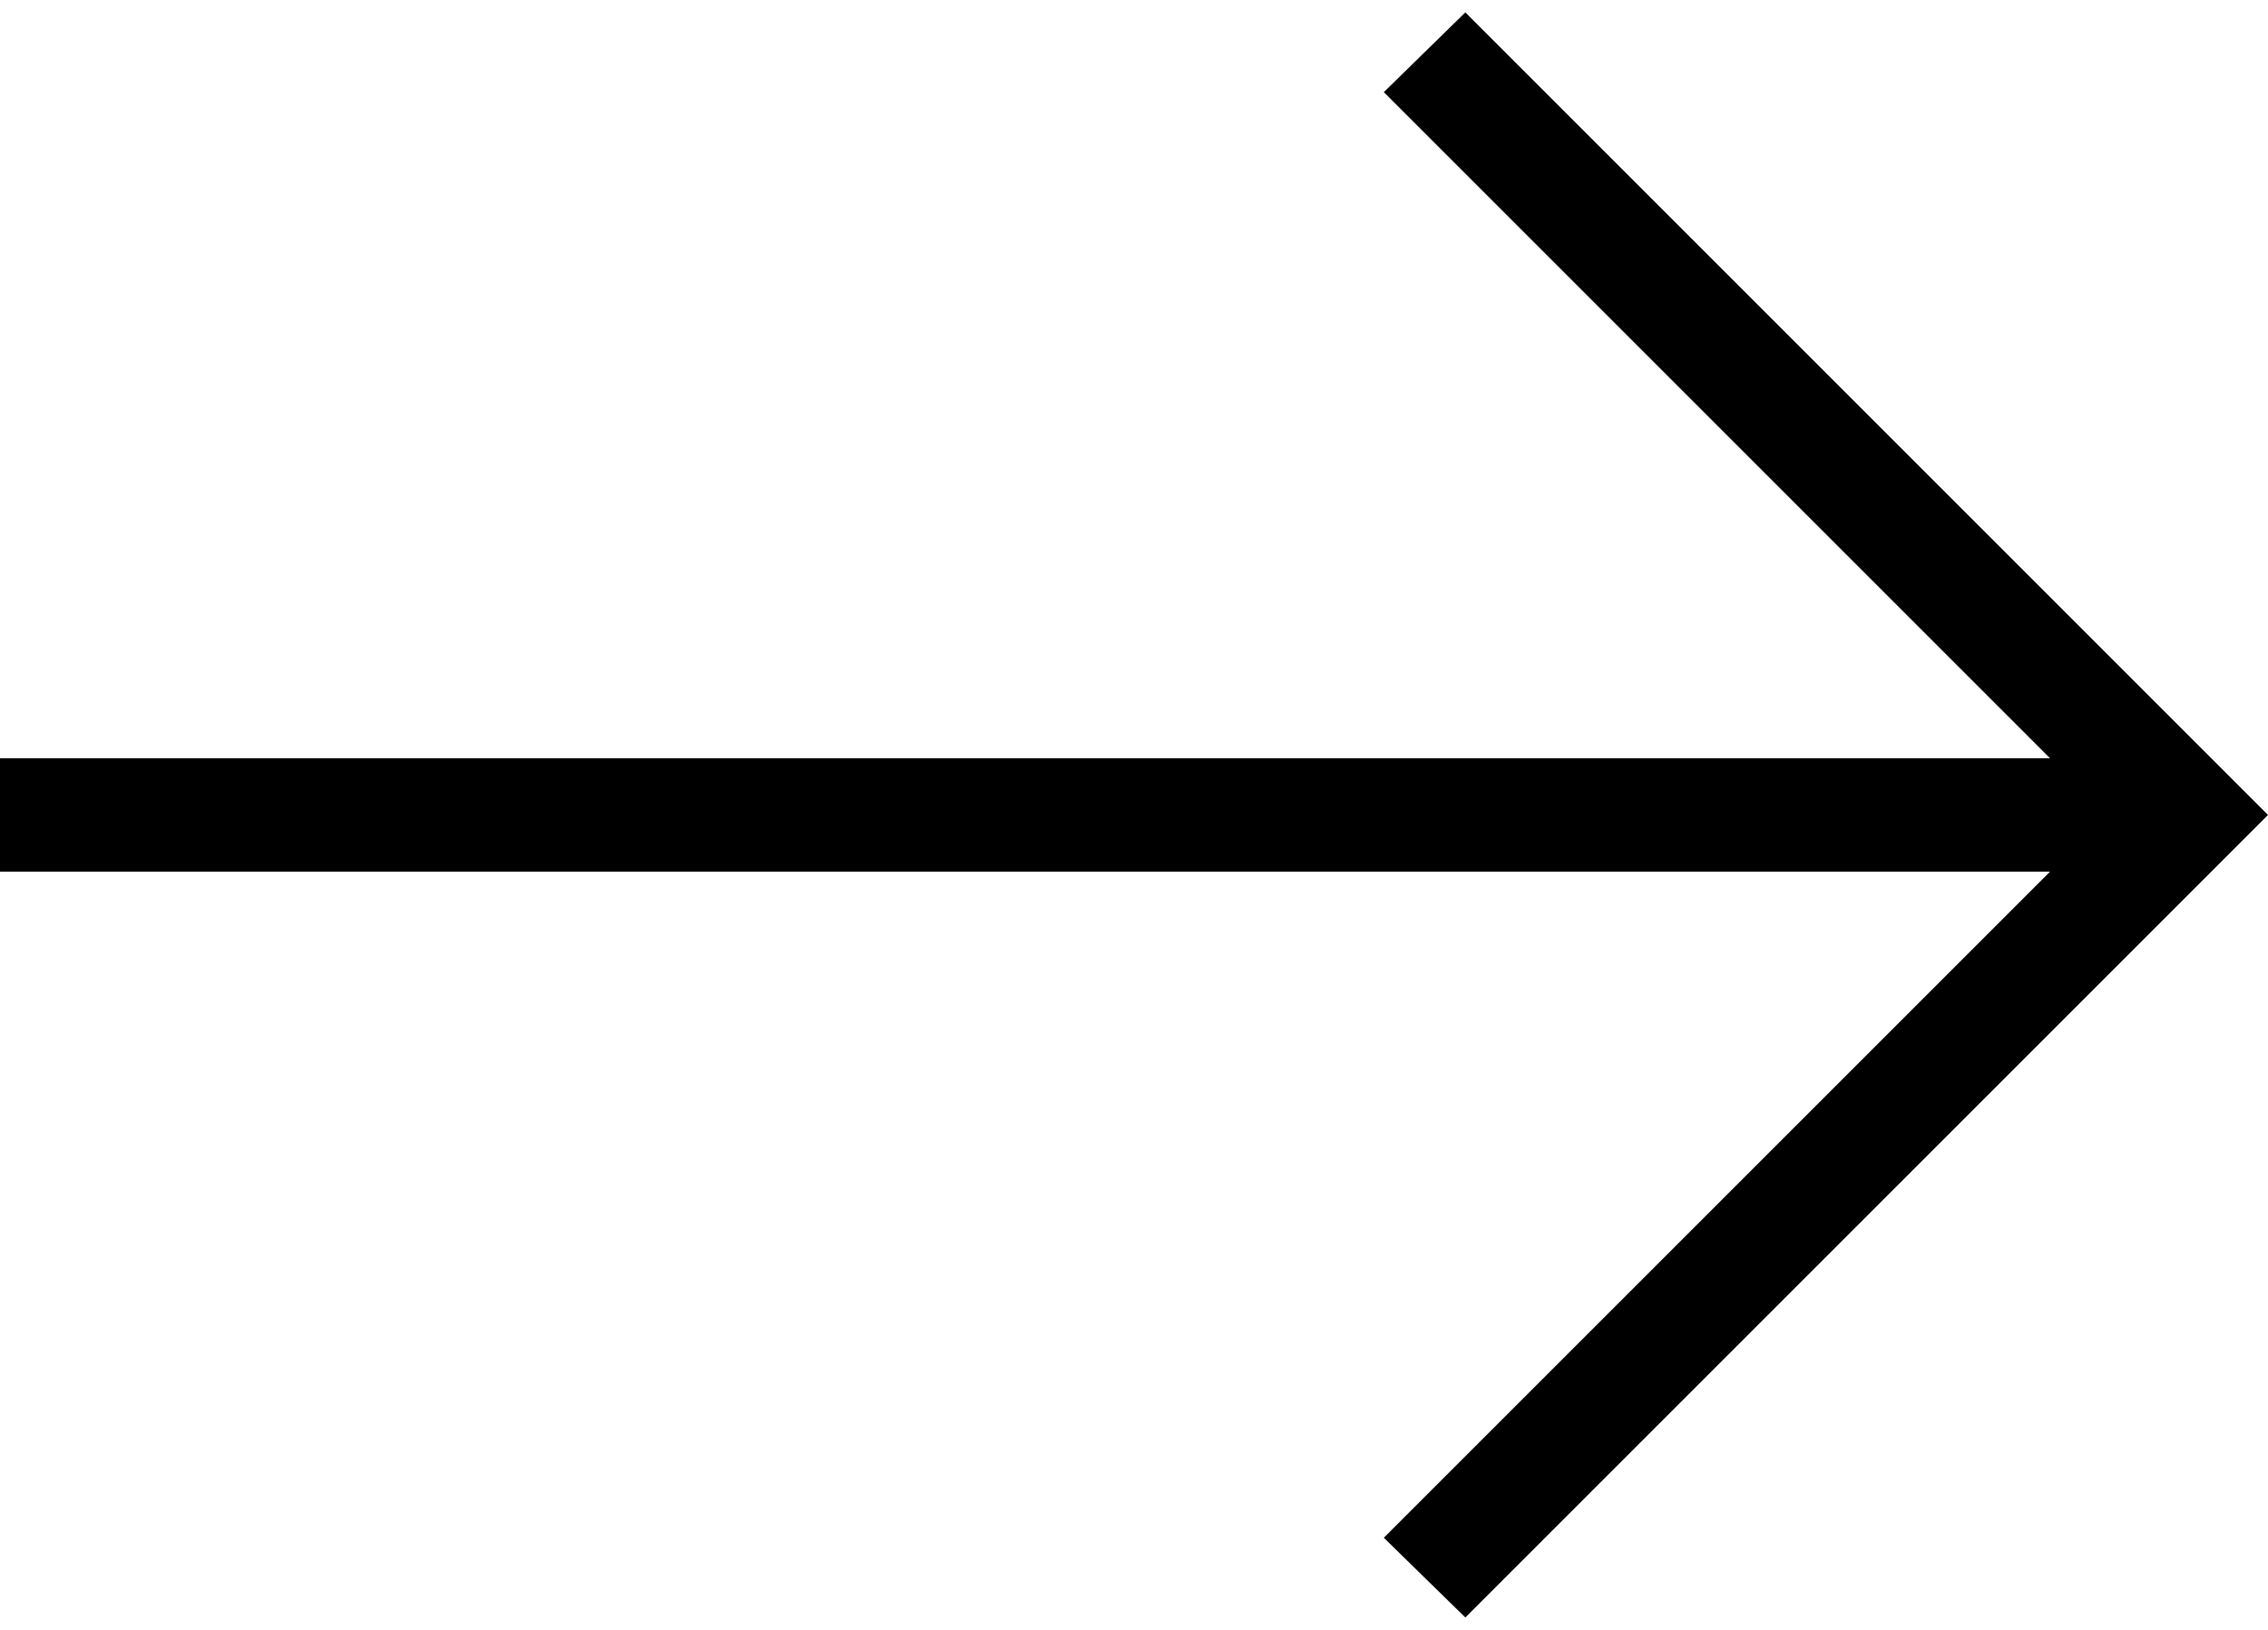 <svg version="1.1" id="Layer_1" xmlns="http://www.w3.org/2000/svg" xmlns:xlink="http://www.w3.org/1999/xlink" x="0px" y="0px"
	 viewBox="0 0 128 92" style="enable-background:new 0 0 128 92;" xml:space="preserve" width="128" height="92">
   <polygon fill="#000" points="0,49.2 115.7,49.2 78.1,86.8 82.7,91.3 128,46 82.7,0.7 78.1,5.2 115.7,42.8 0,42.8 "/>
</svg>
